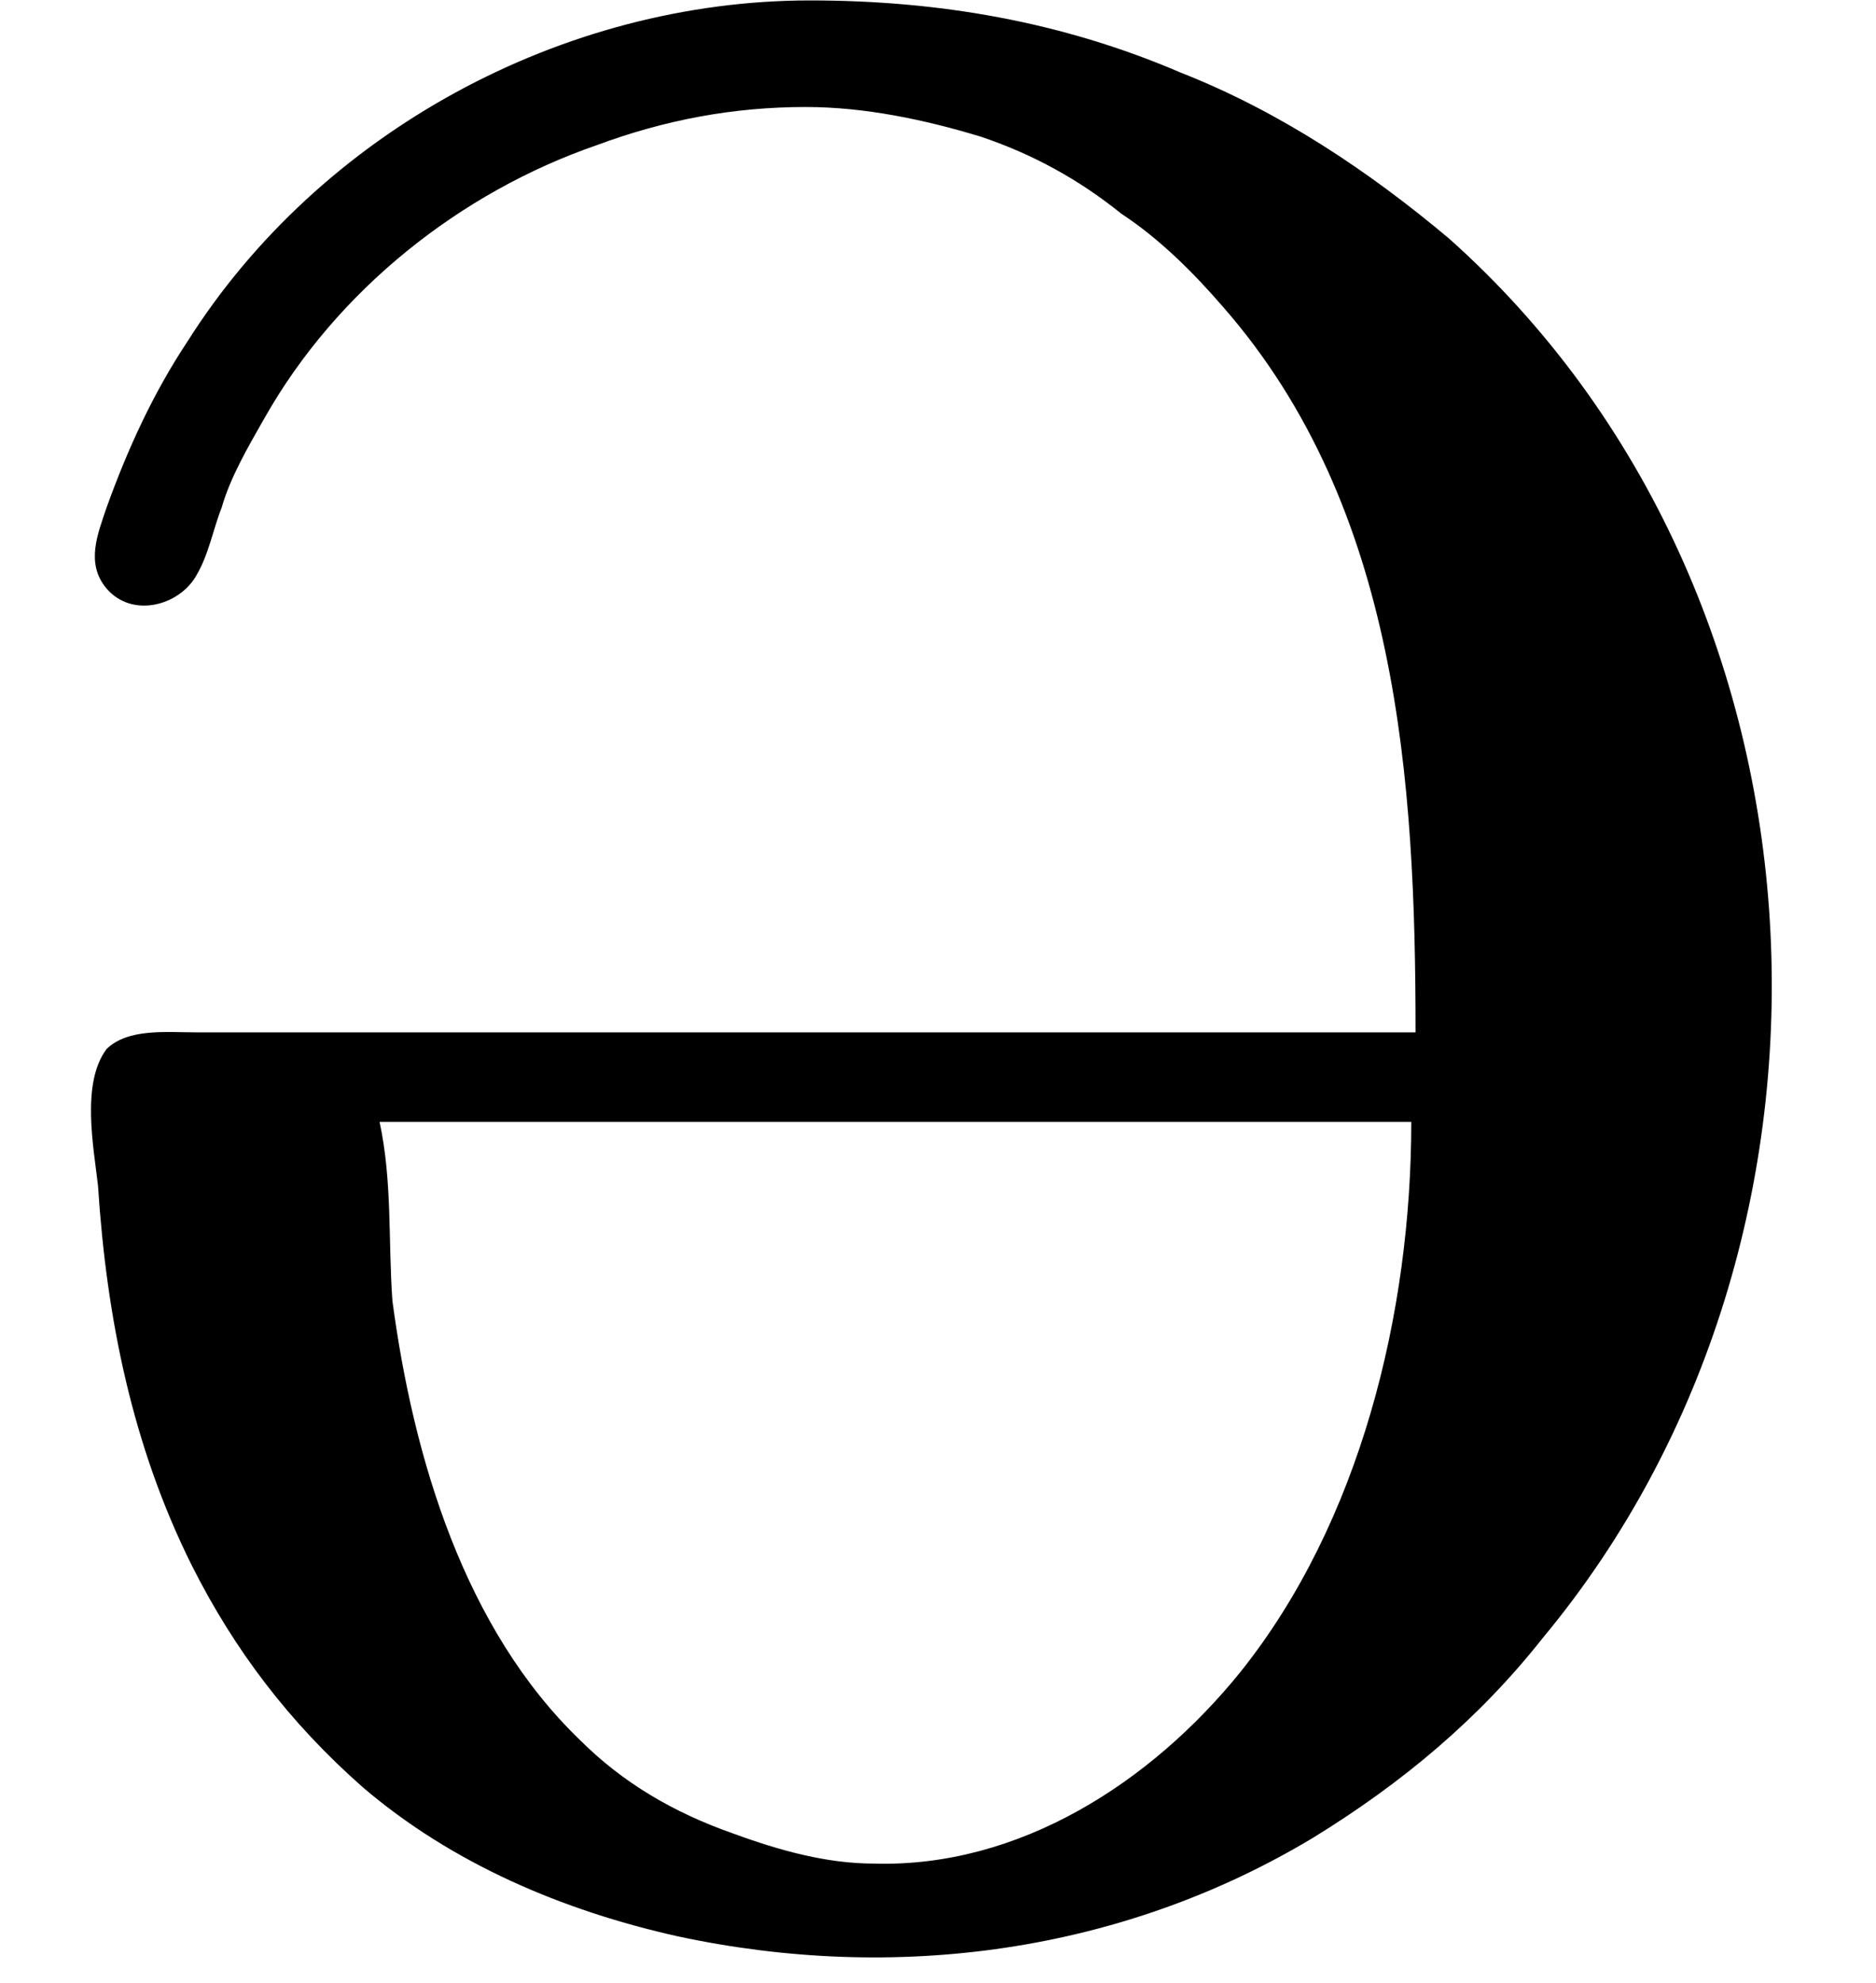 <?xml version='1.0' encoding='UTF-8'?>
<!-- This file was generated by dvisvgm 2.9.1 -->
<svg version='1.1' xmlns='http://www.w3.org/2000/svg' xmlns:xlink='http://www.w3.org/1999/xlink' viewBox='76.712 58.351 4.384 4.633'>
<defs>
<path id='g0-64' d='M3.308-2.002H1.016H.458C.389-2.002 .299-2.012 .249-1.963C.189-1.883 .219-1.733 .229-1.644C.249-1.335 .309-1.036 .448-.757C.548-.558 .677-.389 .847-.239C1.056-.06 1.315 .05 1.584 .11C2.092 .219 2.62 .149 3.068-.12C3.278-.249 3.457-.399 3.606-.588C4.384-1.524 4.314-3.029 3.387-3.856C3.198-4.015 2.989-4.154 2.76-4.244C2.481-4.364 2.192-4.413 1.893-4.413C1.315-4.413 .747-4.105 .438-3.616C.359-3.497 .299-3.367 .249-3.228C.229-3.168 .199-3.098 .249-3.039C.309-2.969 .418-2.999 .458-3.068C.488-3.118 .498-3.178 .518-3.228C.538-3.298 .578-3.367 .618-3.437C.787-3.736 1.076-3.965 1.395-4.075C1.554-4.134 1.714-4.164 1.883-4.164C2.022-4.164 2.162-4.134 2.291-4.095C2.411-4.055 2.521-3.995 2.62-3.915C2.71-3.856 2.79-3.776 2.859-3.696C3.268-3.228 3.308-2.59 3.308-2.002ZM.887-1.793H3.298C3.298-1.345 3.178-.857 2.899-.508C2.69-.249 2.381-.05 2.042-.06C1.933-.06 1.823-.09 1.714-.13C1.574-.179 1.455-.249 1.355-.349C1.086-.608 .966-1.006 .917-1.375C.907-1.514 .917-1.654 .887-1.793Z'/>
</defs>
<g id="Guides">
  <g id="H-reference" style="fill:#27AAE1;stroke:none;" transform="matrix(1 0 0 1 339 696)">
   <path d="M 54.932 0 L 57.666 0 L 30.566 -70.459 L 28.076 -70.459 L 0.977 0 L 3.662 0 L 12.94 -24.463 L 45.703 -24.463 Z M 29.199 -67.09 L 29.443 -67.09 L 44.824 -26.709 L 13.818 -26.709 Z"/>
  </g>
  <line id="Baseline-S" style="fill:none;stroke:#27AAE1;opacity:1;stroke-width:0.577;" x1="263" x2="3036" y1="696" y2="696"/>
  <line id="Capline-S" style="fill:none;stroke:#27AAE1;opacity:1;stroke-width:0.577;" x1="263" x2="3036" y1="625.541" y2="625.541"/>
  <g id="H-reference" style="fill:#27AAE1;stroke:none;" transform="matrix(1 0 0 1 339 1126)">
   <path d="M 54.932 0 L 57.666 0 L 30.566 -70.459 L 28.076 -70.459 L 0.977 0 L 3.662 0 L 12.94 -24.463 L 45.703 -24.463 Z M 29.199 -67.09 L 29.443 -67.09 L 44.824 -26.709 L 13.818 -26.709 Z"/>
  </g>
  <line id="Baseline-M" style="fill:none;stroke:#27AAE1;opacity:1;stroke-width:0.577;" x1="263" x2="3036" y1="1126" y2="1126"/>
  <line id="Capline-M" style="fill:none;stroke:#27AAE1;opacity:1;stroke-width:0.577;" x1="263" x2="3036" y1="1055.54" y2="1055.54"/>
  <g id="H-reference" style="fill:#27AAE1;stroke:none;" transform="matrix(1 0 0 1 339 1556)">
   <path d="M 54.932 0 L 57.666 0 L 30.566 -70.459 L 28.076 -70.459 L 0.977 0 L 3.662 0 L 12.94 -24.463 L 45.703 -24.463 Z M 29.199 -67.09 L 29.443 -67.09 L 44.824 -26.709 L 13.818 -26.709 Z"/>
  </g>
  <line id="Baseline-L" style="fill:none;stroke:#27AAE1;opacity:1;stroke-width:0.577;" x1="263" x2="3036" y1="1556" y2="1556"/>
  <line id="Capline-L" style="fill:none;stroke:#27AAE1;opacity:1;stroke-width:0.577;" x1="263" x2="3036" y1="1485.54" y2="1485.54"/>
  <rect height="119.336" id="left-margin" style="fill:#00AEEF;stroke:none;opacity:0.4;" width="12.451" x="1394.06" y="1030.79"/>
  <rect height="119.336" id="right-margin" style="fill:#00AEEF;stroke:none;opacity:0.4;" width="12.451" x="1493.18" y="1030.79"/>
</g>
<g id='Regular-M'>
<use x='76.712' y='62.765' xlink:href='#g0-64'/>
</g>
</svg>